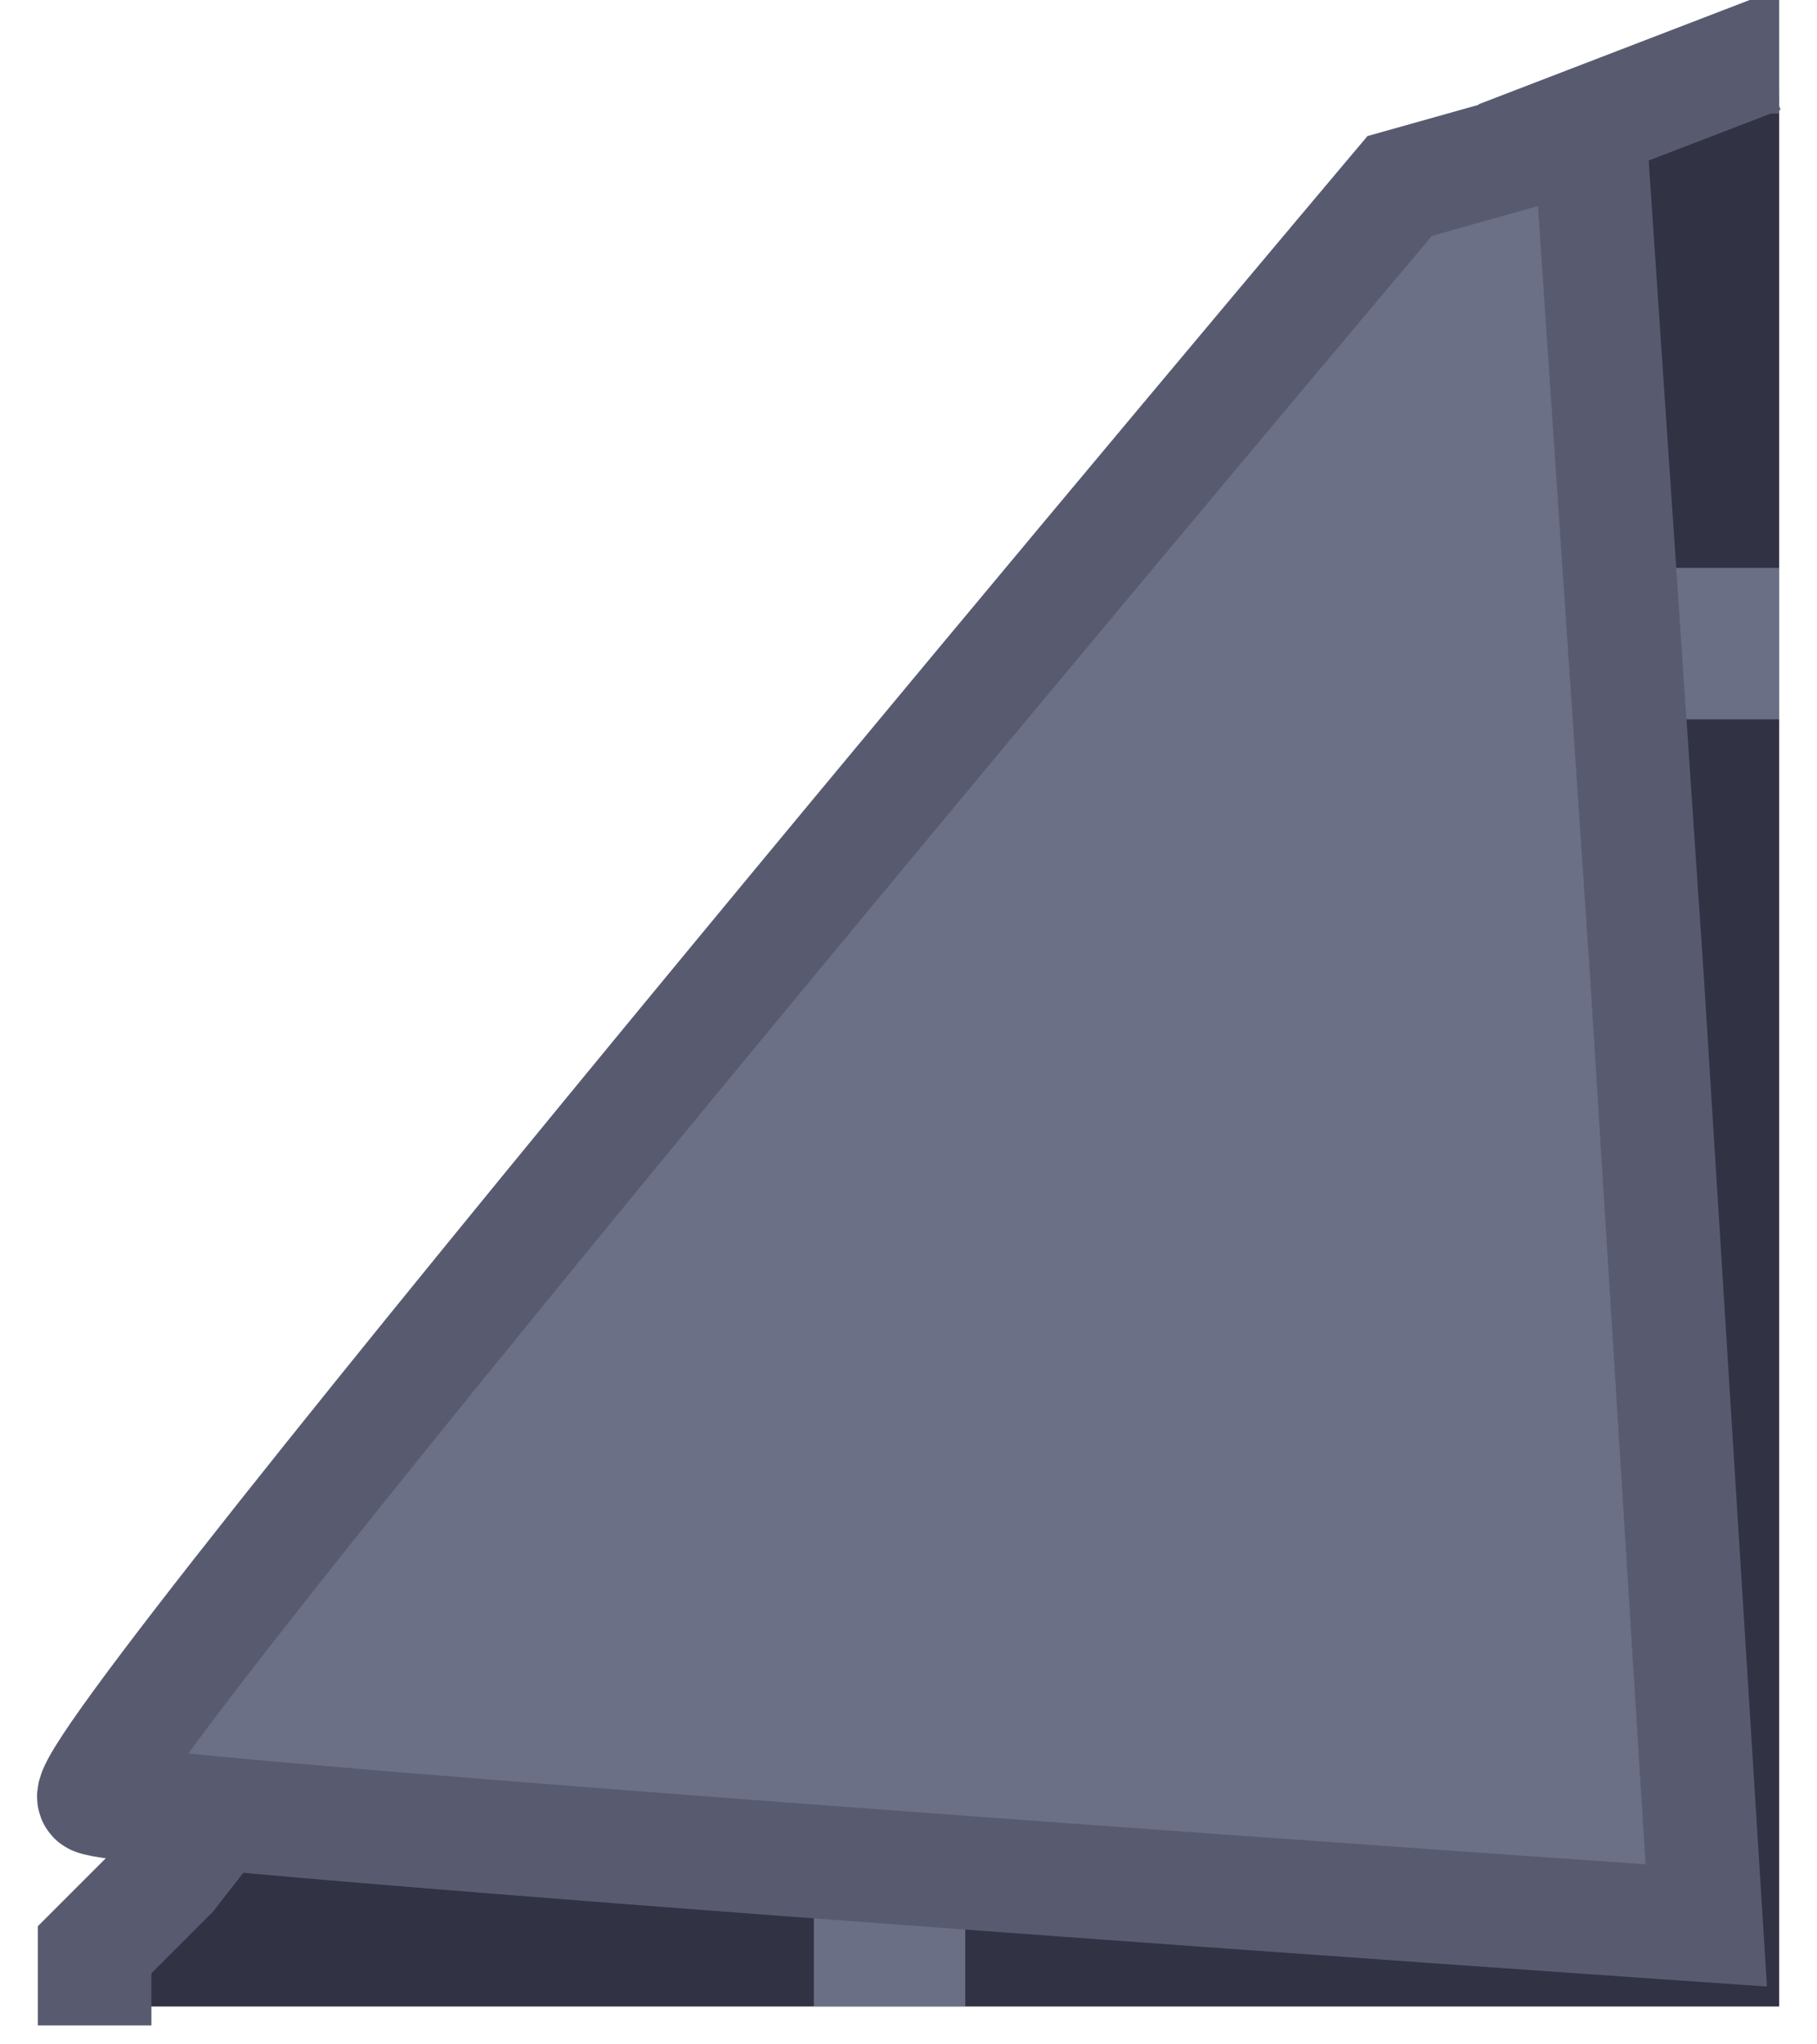 <svg xmlns="http://www.w3.org/2000/svg" width="48" height="54" fill="none" viewBox="0 0 48 54"><path fill="#313244" d="M3 53h44V2.5l-5 2-37.5 46z"/><path stroke="#585b70" stroke-width="3" d="M47 1.5h-.5L40 4 4.5 49.5l-2 2v2"/><path stroke="#a6adc8" stroke-opacity=".5" stroke-width="4" d="M47 17h-4.5L29 31l-5.5 18v4"/><path fill="#6c7086" d="M43.51 25.827 42 3.5l-5.025 1.413S1.5 47 2.5 47.5s42.574 3.358 42.574 3.358z"/><path stroke="#585b70" stroke-width="3" d="M43.51 25.827 42 3.5l-5.025 1.413S1.5 47 2.5 47.5s42.574 3.358 42.574 3.358z"/></svg>